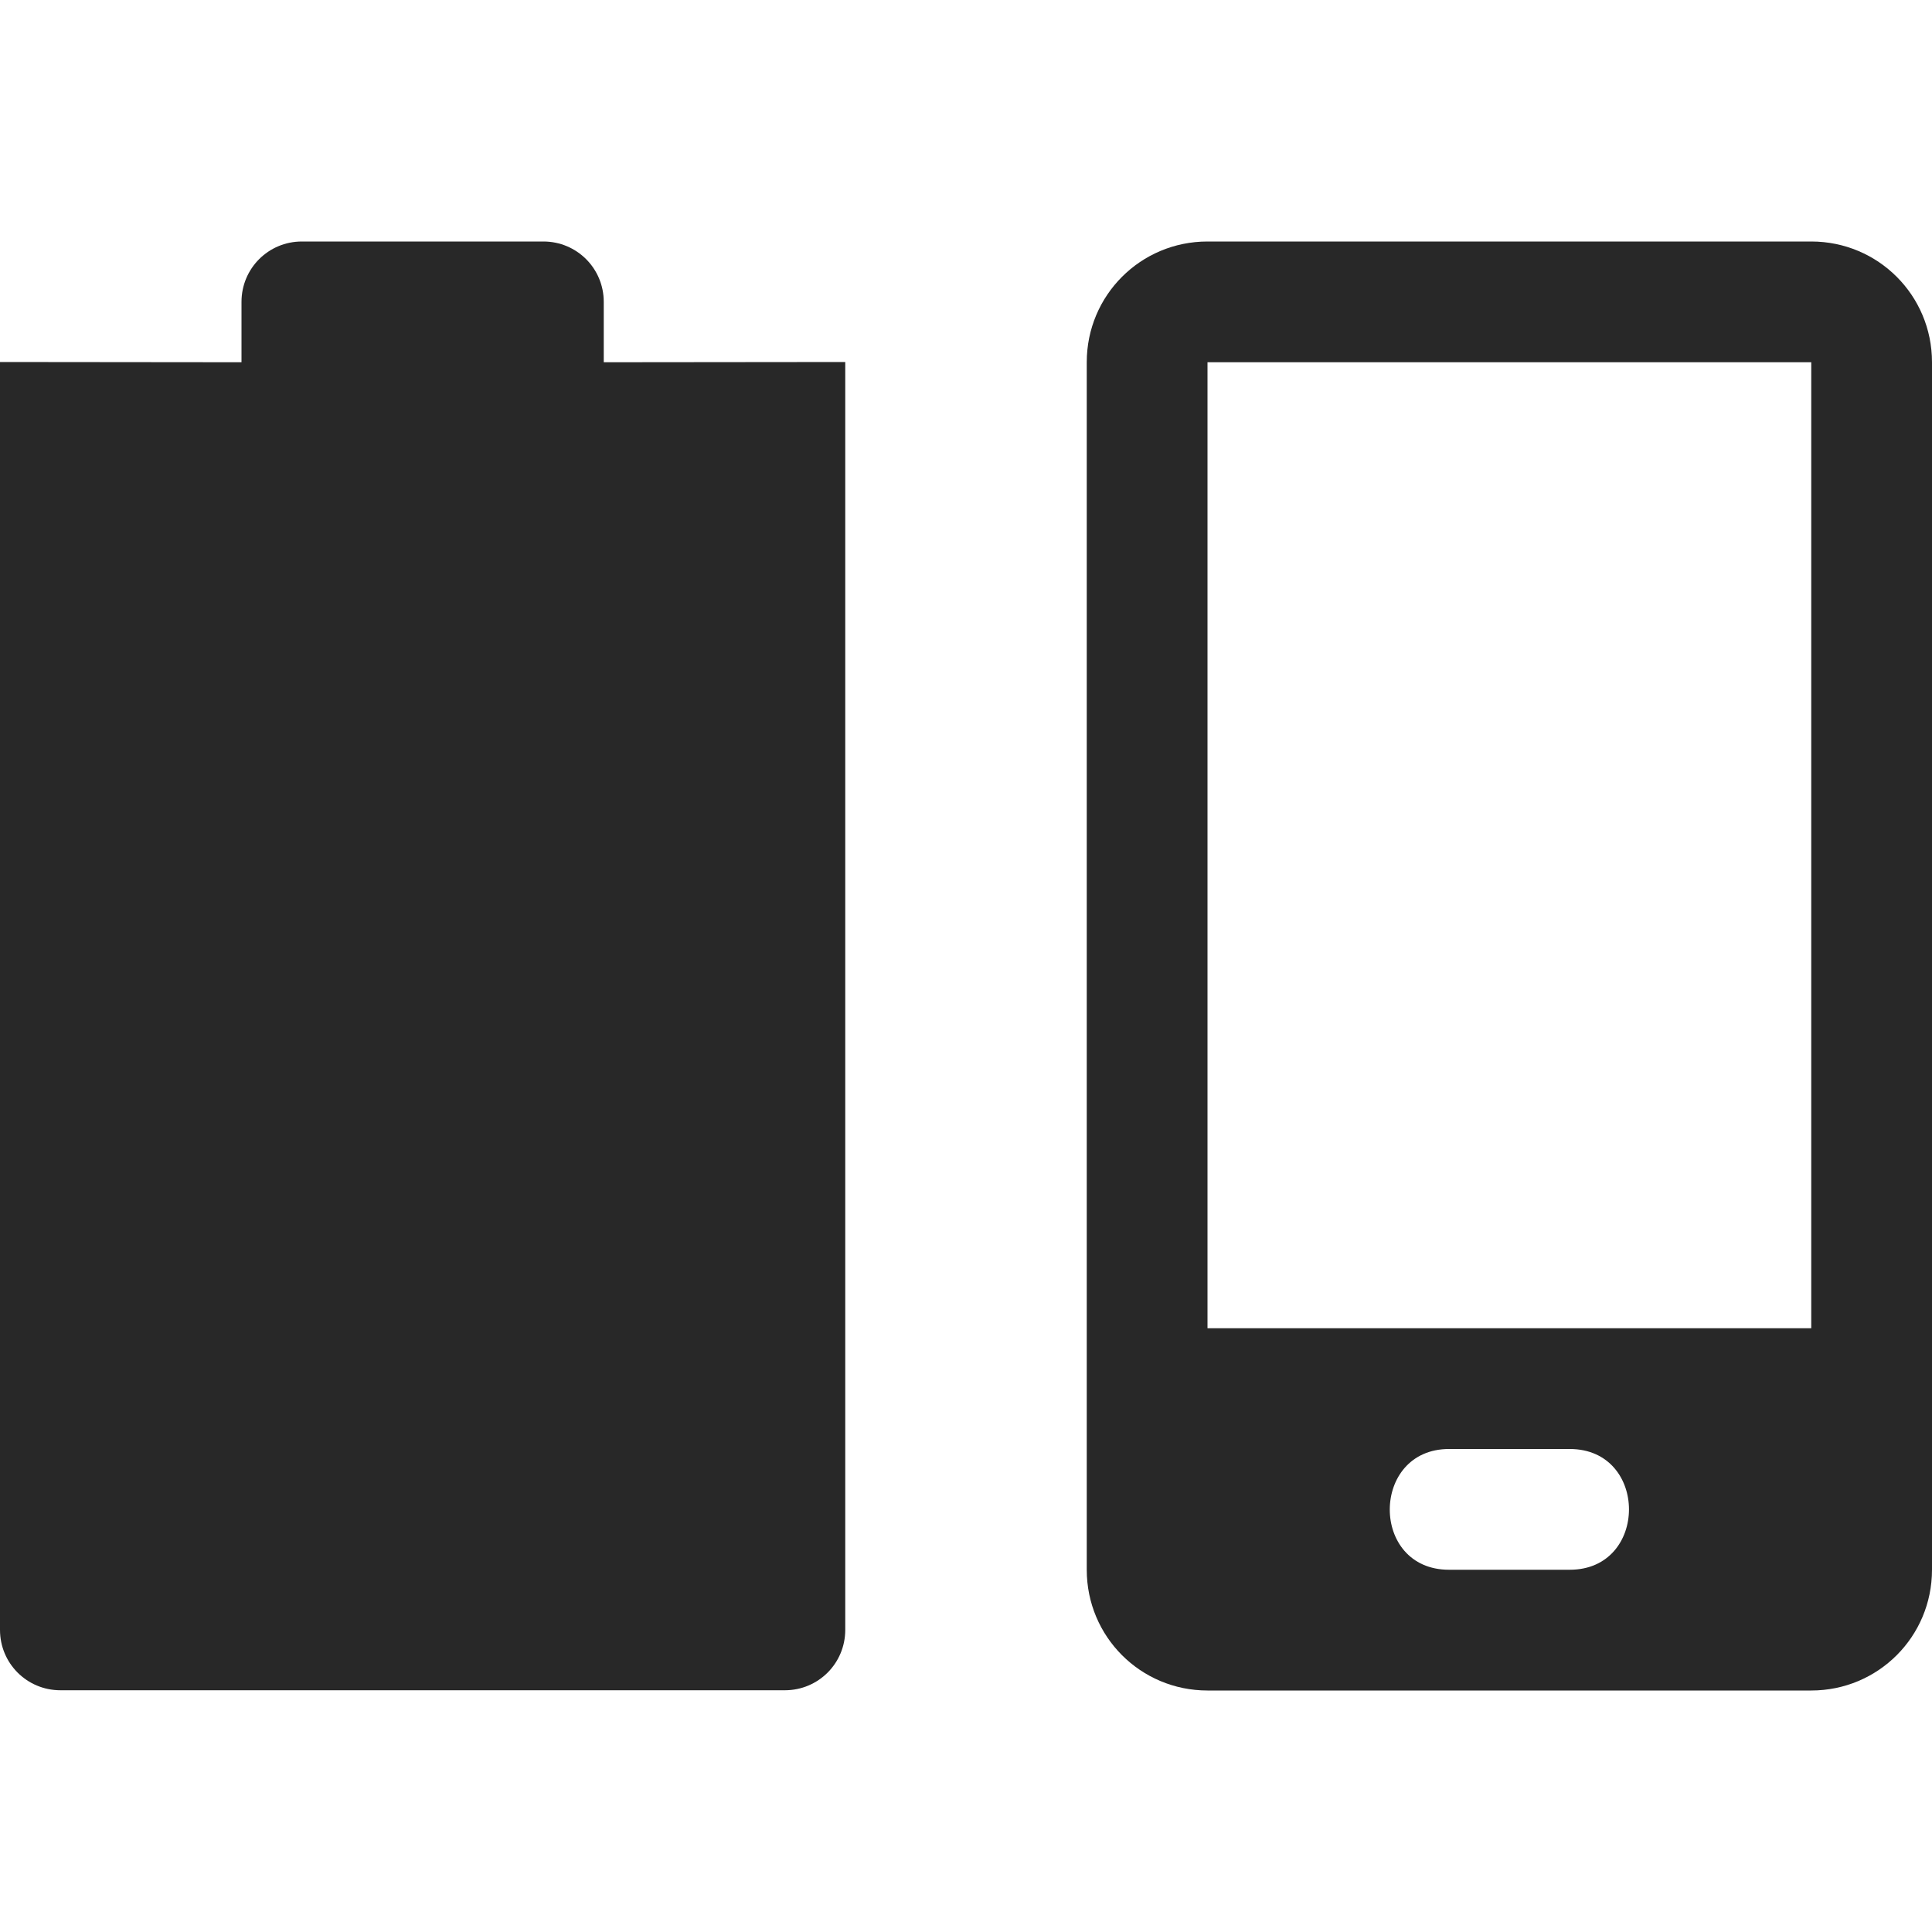 <svg width="16" height="16" version="1.1" xmlns="http://www.w3.org/2000/svg">
  <defs>
    <style id="current-color-scheme" type="text/css">.ColorScheme-Text { color:#282828; } .ColorScheme-Highlight { color:#458588; } .ColorScheme-NeutralText { color:#fe8019; } .ColorScheme-PositiveText { color:#689d6a; } .ColorScheme-NegativeText { color:#fb4934; }</style>
  </defs>
  <path class="ColorScheme-Text" d="m2.5 2c-0.277 0-0.5 0.223-0.5 0.5v0.5l-2-2e-3v10.5c0 0.277 0.223 0.5 0.5 0.5h6c0.277 0 0.5-0.223 0.5-0.5v-10.5l-2 2e-3v-0.5c0-0.277-0.223-0.5-0.5-0.5z" fill="currentColor"/>
  <path class="ColorScheme-Text" d="m10 2c-0.554 0-1 0.446-1 1v10c0 0.554 0.446 1 1 1h5c0.554 0 1-0.446 1-1v-10c0-0.554-0.446-1-1-1zm0 1h5v8h-5zm2 9h1c0.654 0 0.654 1 0 1h-1c-0.657 0-0.651-1 0-1z" fill="currentColor"/>
</svg>
